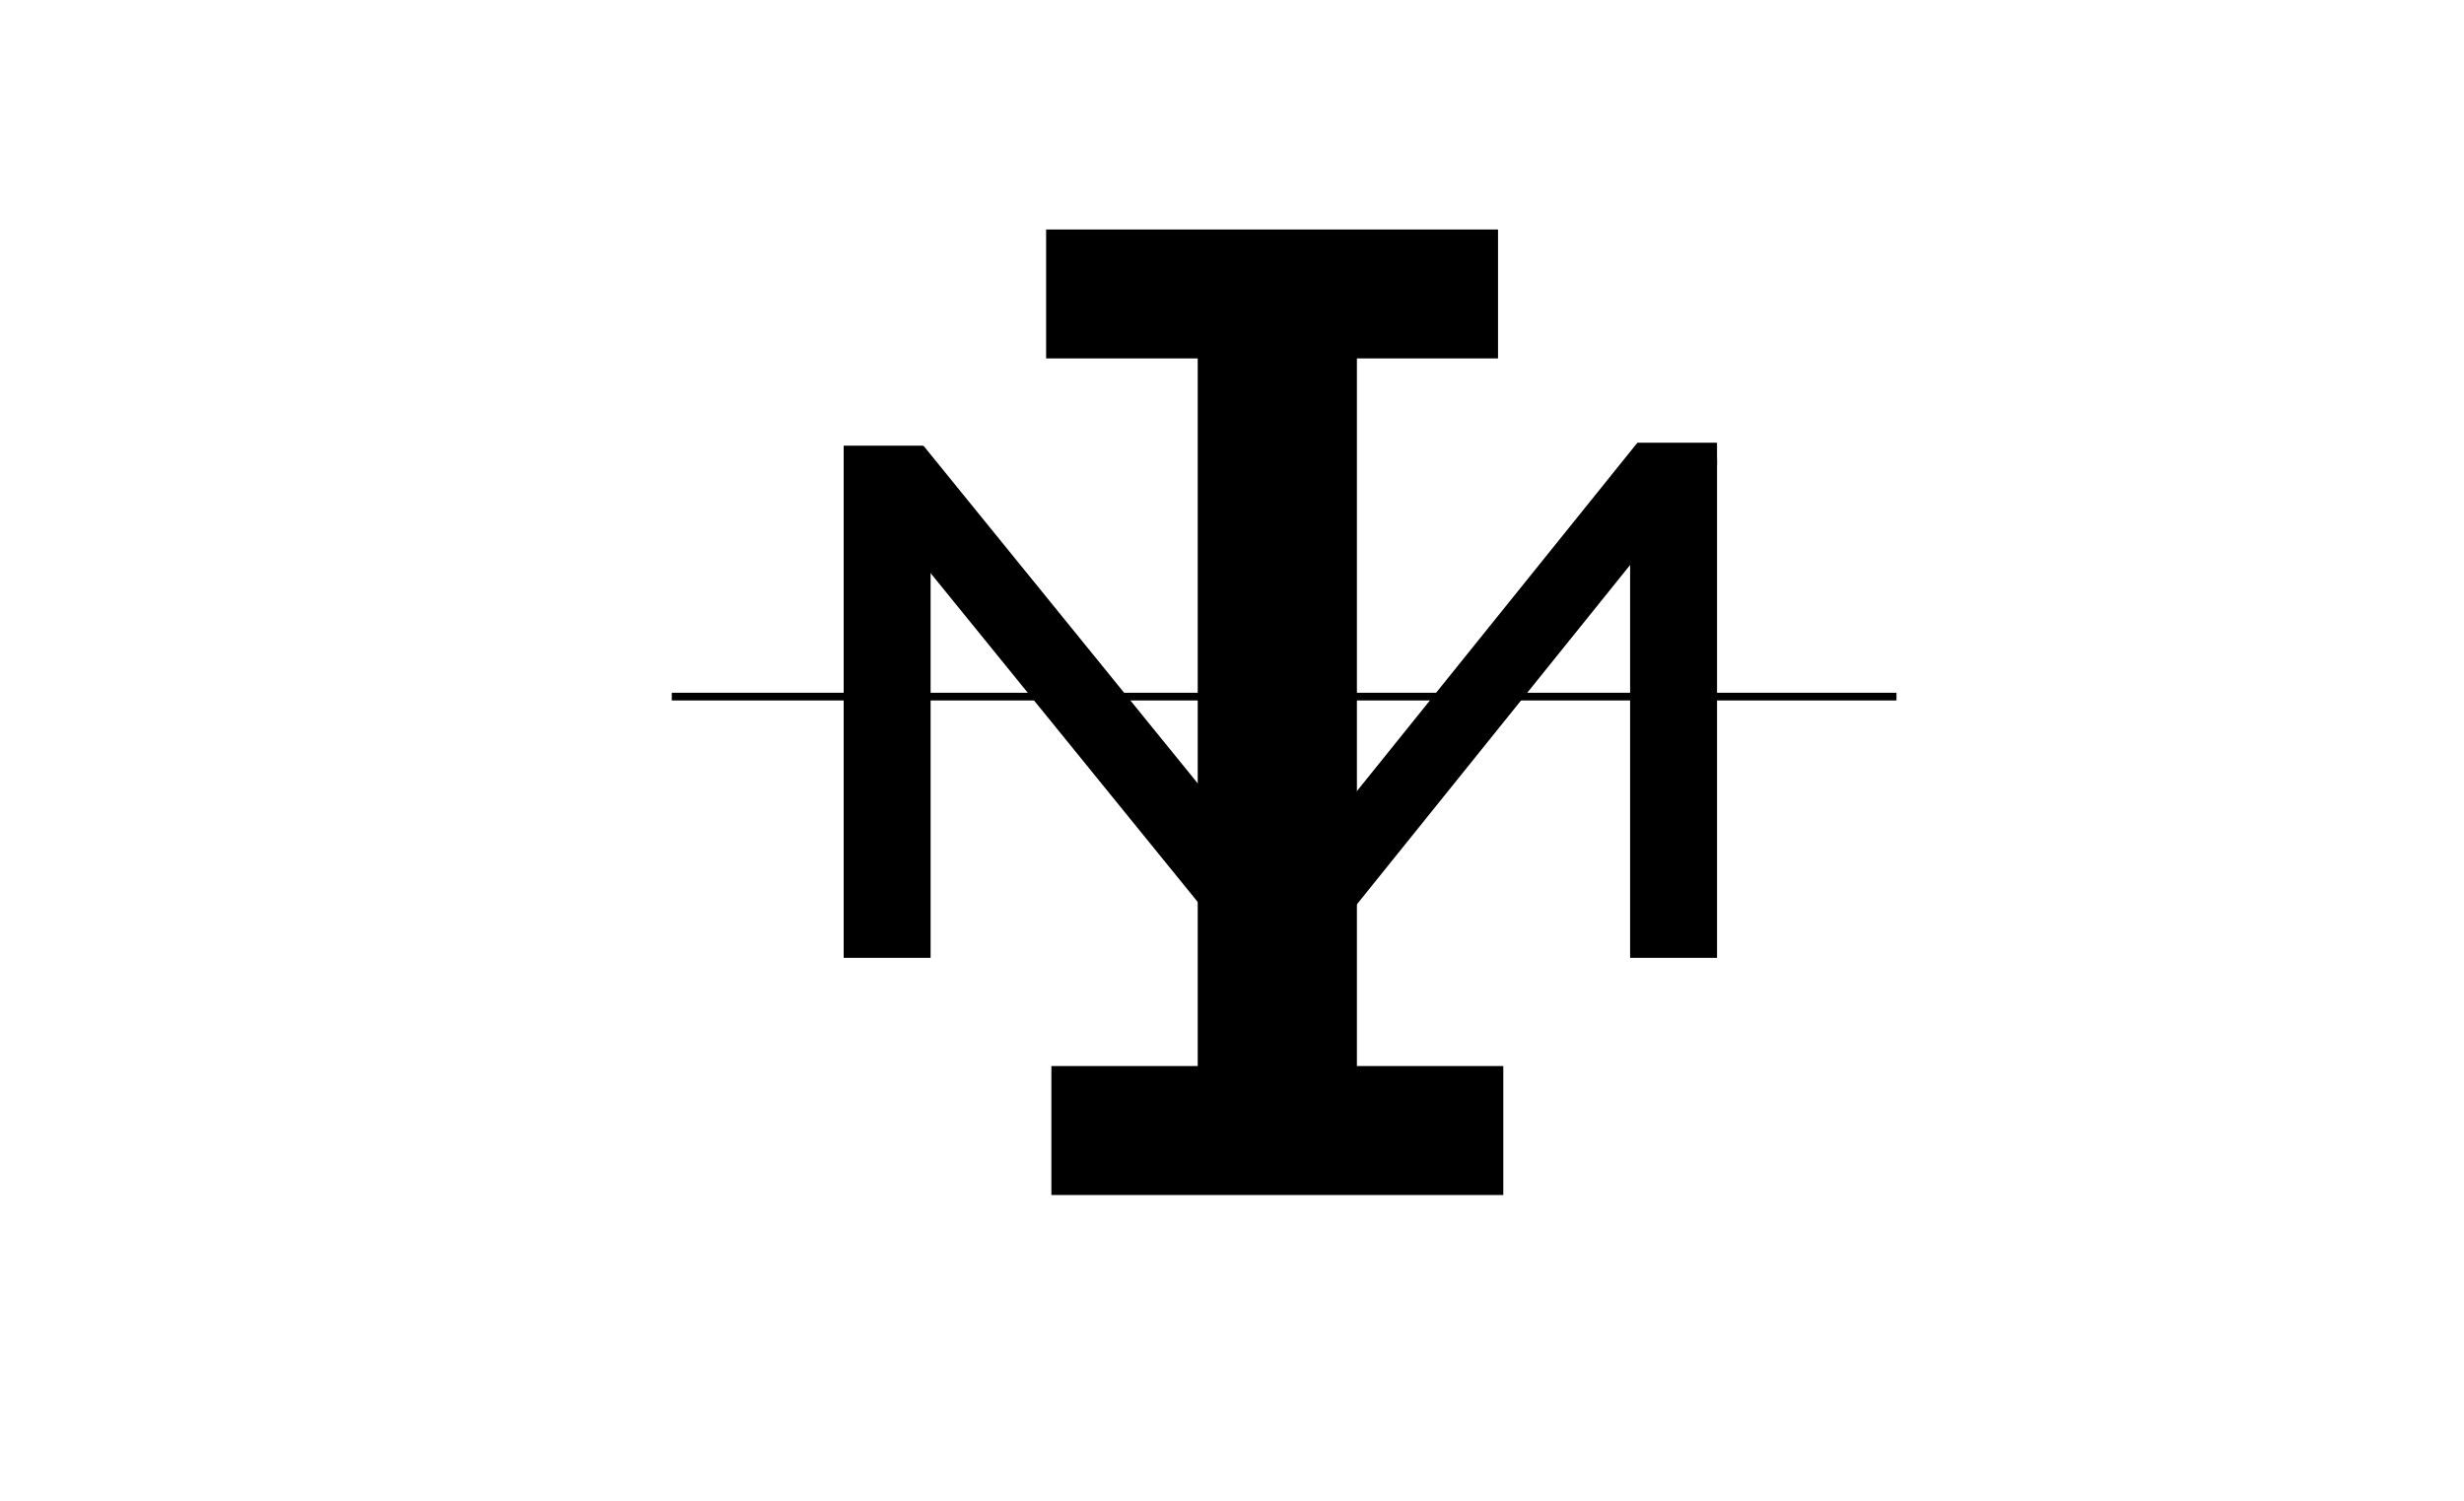 <svg xmlns="http://www.w3.org/2000/svg" xmlns:xlink="http://www.w3.org/1999/xlink" width="1280" zoomAndPan="magnify" viewBox="0 0 960 585" height="780" preserveAspectRatio="xMidYMid meet" version="1.0"><defs><clipPath id="39ada4a3ce"><path d="M 466.645 94.203 L 528.668 94.203 L 528.668 440.492 L 466.645 440.492 Z M 466.645 94.203 " clip-rule="nonzero"/></clipPath><clipPath id="23e4e4c409"><path d="M 407.543 89.41 L 583.648 89.41 L 583.648 139.66 L 407.543 139.66 Z M 407.543 89.41 " clip-rule="nonzero"/></clipPath><clipPath id="5ddfe76018"><path d="M 409.598 415.367 L 585.703 415.367 L 585.703 465.617 L 409.598 465.617 Z M 409.598 415.367 " clip-rule="nonzero"/></clipPath><clipPath id="8973da9df2"><path d="M 476 172 L 660 172 L 660 391 L 476 391 Z M 476 172 " clip-rule="nonzero"/></clipPath><clipPath id="32686f0473"><path d="M 637.957 172.488 L 659.504 189.836 L 497.691 390.816 L 476.145 373.473 Z M 637.957 172.488 " clip-rule="nonzero"/></clipPath><clipPath id="a6202de3d4"><path d="M 637.957 172.488 L 659.504 189.836 L 497.746 390.75 L 476.199 373.402 Z M 637.957 172.488 " clip-rule="nonzero"/></clipPath><clipPath id="436e3da5a8"><path d="M 337 173 L 492 173 L 492 355 L 337 355 Z M 337 173 " clip-rule="nonzero"/></clipPath><clipPath id="43a6c280e6"><path d="M 337.164 192.027 L 359.785 173.652 L 491.863 336.262 L 469.238 354.641 Z M 337.164 192.027 " clip-rule="nonzero"/></clipPath><clipPath id="6e12e9a92b"><path d="M 337.164 192.027 L 359.785 173.652 L 491.828 336.223 L 469.207 354.598 Z M 337.164 192.027 " clip-rule="nonzero"/></clipPath><clipPath id="4dbc398551"><path d="M 635.109 178.629 L 668.977 178.629 L 668.977 373.195 L 635.109 373.195 Z M 635.109 178.629 " clip-rule="nonzero"/></clipPath><clipPath id="a34a478fd3"><path d="M 328.703 178.629 L 362.574 178.629 L 362.574 373.195 L 328.703 373.195 Z M 328.703 178.629 " clip-rule="nonzero"/></clipPath><clipPath id="d430c56605"><path d="M 638.074 172.488 L 668.977 172.488 L 668.977 181.18 L 638.074 181.18 Z M 638.074 172.488 " clip-rule="nonzero"/></clipPath><clipPath id="cfff21b8f8"><path d="M 328.703 173.656 L 359.578 173.656 L 359.578 181.926 L 328.703 181.926 Z M 328.703 173.656 " clip-rule="nonzero"/></clipPath></defs><g clip-path="url(#39ada4a3ce)"><path fill="#010000" d="M 466.645 94.203 L 528.668 94.203 L 528.668 440.406 L 466.645 440.406 Z M 466.645 94.203 " fill-opacity="1" fill-rule="nonzero"/></g><g clip-path="url(#23e4e4c409)"><path fill="#010000" d="M 583.648 89.41 L 583.648 139.66 L 407.578 139.66 L 407.578 89.41 Z M 583.648 89.41 " fill-opacity="1" fill-rule="nonzero"/></g><g clip-path="url(#5ddfe76018)"><path fill="#010000" d="M 585.703 415.367 L 585.703 465.617 L 409.633 465.617 L 409.633 415.367 Z M 585.703 415.367 " fill-opacity="1" fill-rule="nonzero"/></g><g clip-path="url(#8973da9df2)"><g clip-path="url(#32686f0473)"><g clip-path="url(#a6202de3d4)"><path fill="#010000" d="M 637.957 172.488 L 659.504 189.836 L 497.758 390.734 L 476.215 373.387 Z M 637.957 172.488 " fill-opacity="1" fill-rule="nonzero"/></g></g></g><g clip-path="url(#436e3da5a8)"><g clip-path="url(#43a6c280e6)"><g clip-path="url(#6e12e9a92b)"><path fill="#010000" d="M 337.164 192.027 L 359.785 173.652 L 491.863 336.262 L 469.238 354.641 Z M 337.164 192.027 " fill-opacity="1" fill-rule="nonzero"/></g></g></g><g clip-path="url(#4dbc398551)"><path fill="#010000" d="M 635.109 178.629 L 668.977 178.629 L 668.977 373.242 L 635.109 373.242 Z M 635.109 178.629 " fill-opacity="1" fill-rule="nonzero"/></g><g clip-path="url(#a34a478fd3)"><path fill="#010000" d="M 328.703 178.629 L 362.574 178.629 L 362.574 373.242 L 328.703 373.242 Z M 328.703 178.629 " fill-opacity="1" fill-rule="nonzero"/></g><g clip-path="url(#d430c56605)"><path fill="#010000" d="M 638.074 172.488 L 668.965 172.488 L 668.965 181.18 L 638.074 181.18 Z M 638.074 172.488 " fill-opacity="1" fill-rule="nonzero"/></g><g clip-path="url(#cfff21b8f8)"><path fill="#010000" d="M 328.703 173.656 L 359.566 173.656 L 359.566 181.926 L 328.703 181.926 Z M 328.703 173.656 " fill-opacity="1" fill-rule="nonzero"/></g><path stroke-linecap="butt" transform="matrix(0.749, 0, 0, 0.749, 261.733, 269.922)" fill="none" stroke-linejoin="miter" d="M 0.002 1.998 L 637.058 1.998 " stroke="#010000" stroke-width="4" stroke-opacity="1" stroke-miterlimit="4"/></svg>